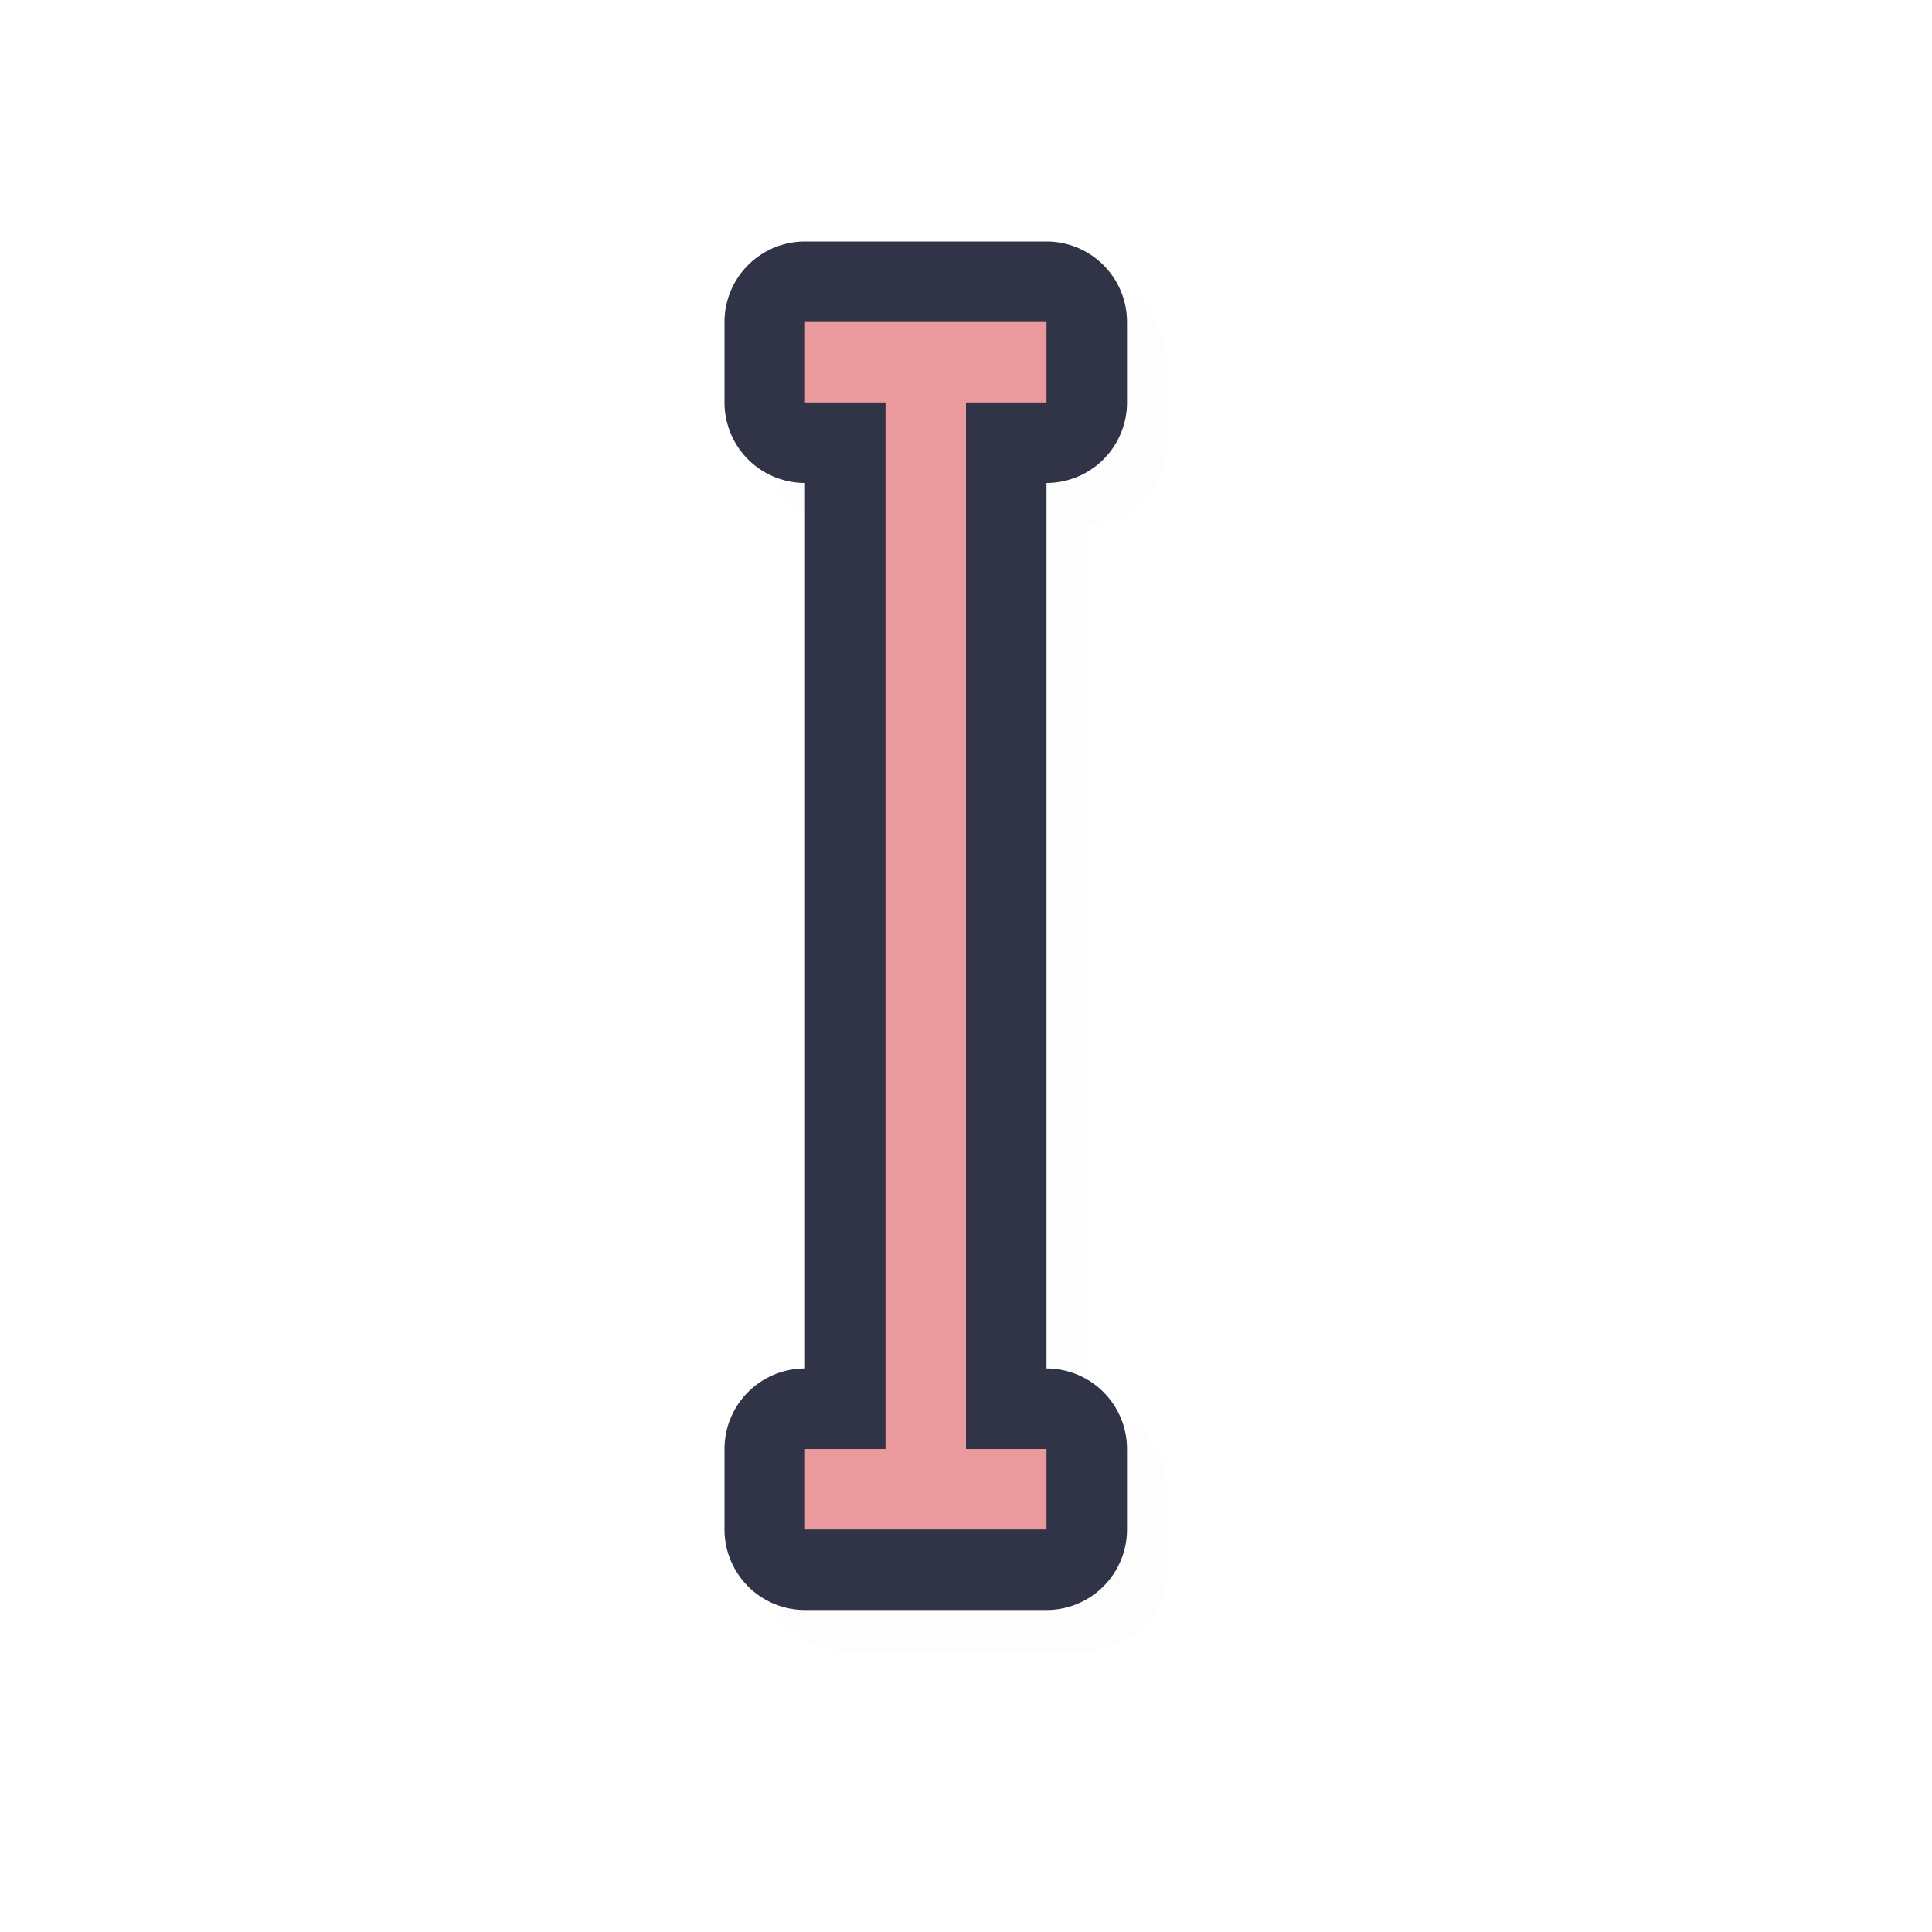 <svg xmlns="http://www.w3.org/2000/svg" width="24" height="24">
    <defs>
        <filter id="a" width="1.103" height="1.03" x="-.052" y="-.015" style="color-interpolation-filters:sRGB">
            <feGaussianBlur stdDeviation=".108"/>
        </filter>
    </defs>
    <path d="M10.5 3.5a1 1 0 0 0-1 1v1a1 1 0 0 0 1 1v11a1 1 0 0 0-1 1v1a1 1 0 0 0 1 1h3a1 1 0 0 0 1-1v-1a1 1 0 0 0-1-1v-11a1 1 0 0 0 1-1v-1a1 1 0 0 0-1-1h-2z" style="color:#000;opacity:.1;fill:#000;fill-opacity:1;stroke-linecap:round;stroke-linejoin:round;-inkscape-stroke:none;filter:url(#a)"/>
    <path d="M10 3a1 1 0 0 0-1 1v1a1 1 0 0 0 1 1v11a1 1 0 0 0-1 1v1a1 1 0 0 0 1 1h3a1 1 0 0 0 1-1v-1a1 1 0 0 0-1-1V6a1 1 0 0 0 1-1V4a1 1 0 0 0-1-1h-2z" style="color:#000;fill:#303446;stroke-linecap:round;stroke-linejoin:round;-inkscape-stroke:none;fill-opacity:1"/>
    <path d="M10 4v1h1v13h-1v1h3v-1h-1V5h1V4h-2z" style="fill:#ea999c;fill-opacity:1;stroke:none;stroke-width:1.016;stroke-linecap:square;stroke-linejoin:bevel;stroke-miterlimit:4;stroke-dasharray:none;stroke-opacity:1"/>
</svg>

